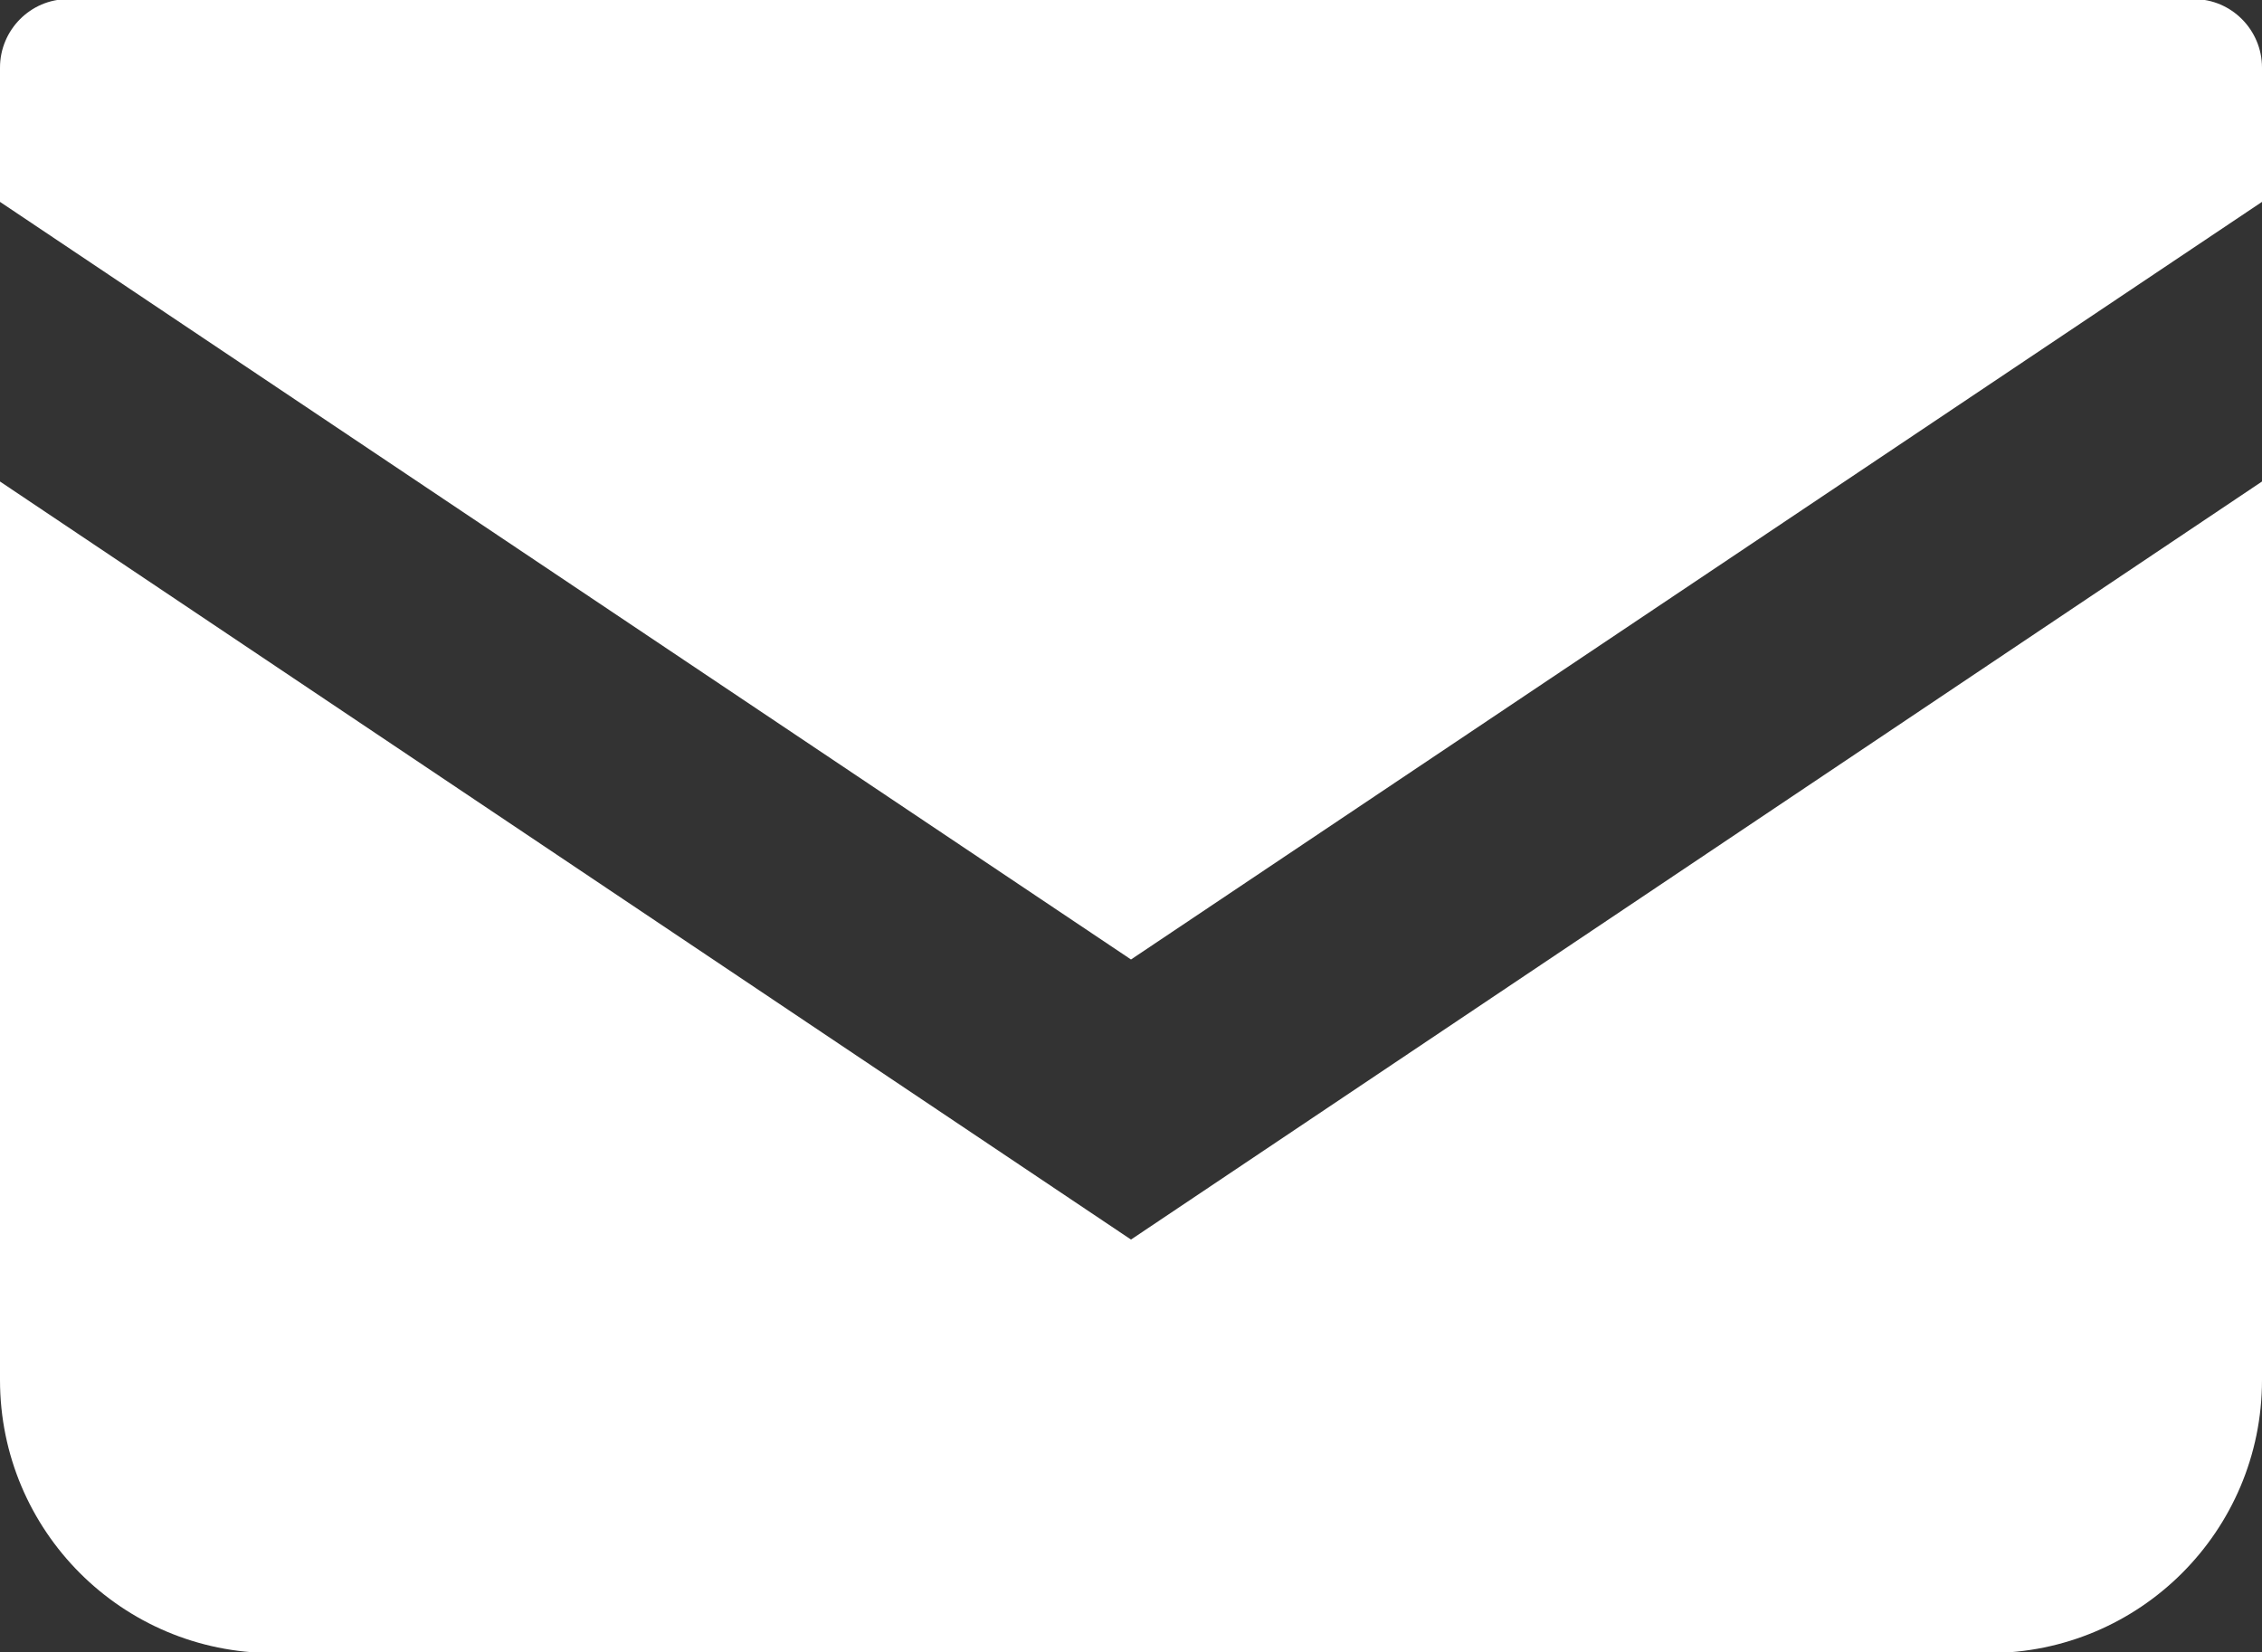 <?xml version="1.0" encoding="utf-8"?>
<!-- Generator: Adobe Illustrator 26.3.1, SVG Export Plug-In . SVG Version: 6.00 Build 0)  -->
<svg version="1.1" id="_x32_" xmlns="http://www.w3.org/2000/svg" xmlns:xlink="http://www.w3.org/1999/xlink" x="0px" y="0px"
	 viewBox="0 0 512 374" style="enable-background:new 0 0 512 374;" xml:space="preserve">
<rect x="0" y="0" width="512" height="374" fill="#333333" stroke="none"/>
<style type="text/css">
	.st0{fill:#FFFFFF;}
</style>
<g>
	<path class="st0" d="M496.6-0.2H15.4C6.9-0.2,0,6.8,0,15.3v30.4l256,171.5L512,45.7V15.3C512,6.8,505.1-0.2,496.6-0.2z"/>
	<path class="st0" d="M0,109v203.4c0,34.1,27.6,61.8,61.8,61.8h388.4c34.1,0,61.8-27.6,61.8-61.8V109L256,280.6L0,109z"/>
</g>
</svg>
